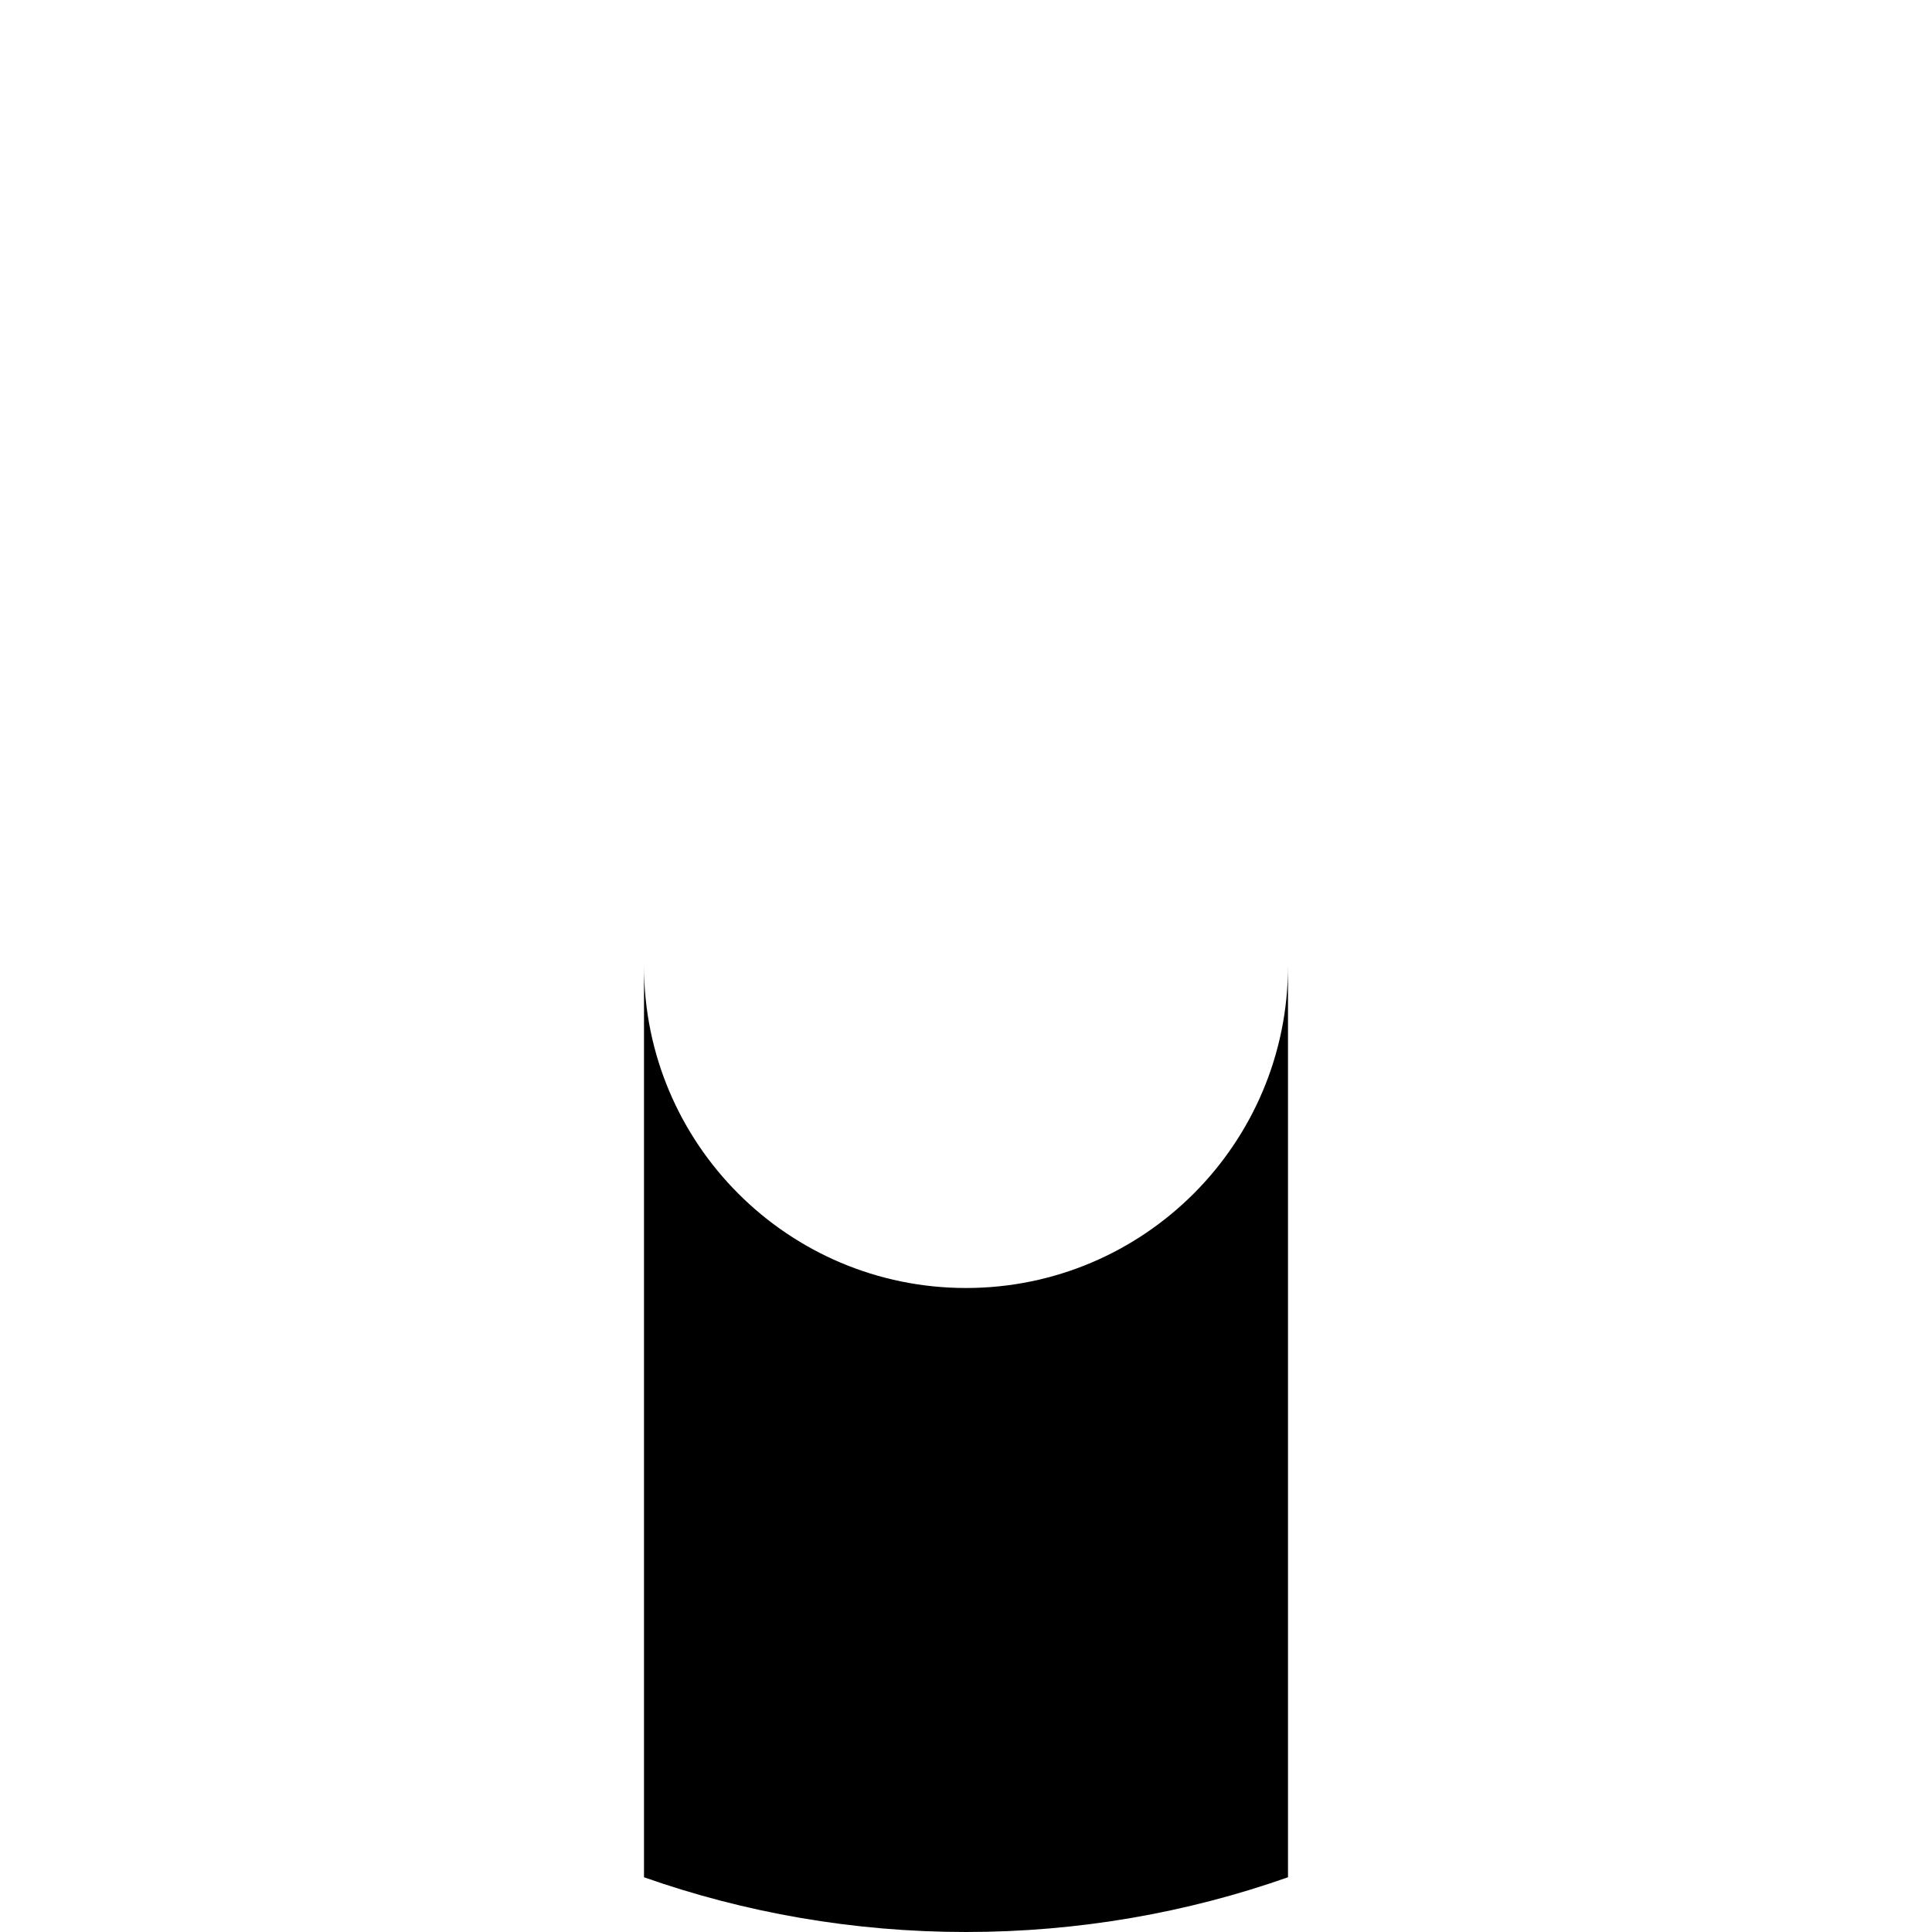 <?xml version="1.0" encoding="utf-8"?>
<!-- Generator: Adobe Illustrator 22.1.0, SVG Export Plug-In . SVG Version: 6.00 Build 0)  -->
<svg version="1.1" baseProfile="tiny" id="Calque_1"
	 xmlns="http://www.w3.org/2000/svg" xmlns:xlink="http://www.w3.org/1999/xlink" x="0px" y="0px" viewBox="0 0 300 300"
	 xml:space="preserve">
<path d="M150,200c-27.6,0-50-22.4-50-50v55.9v55.9v29.7c15.6,5.5,32.5,8.5,50,8.5s34.4-3,50-8.5v-29.7v-55.9V150
	C200,177.6,177.6,200,150,200z"/>
</svg>
